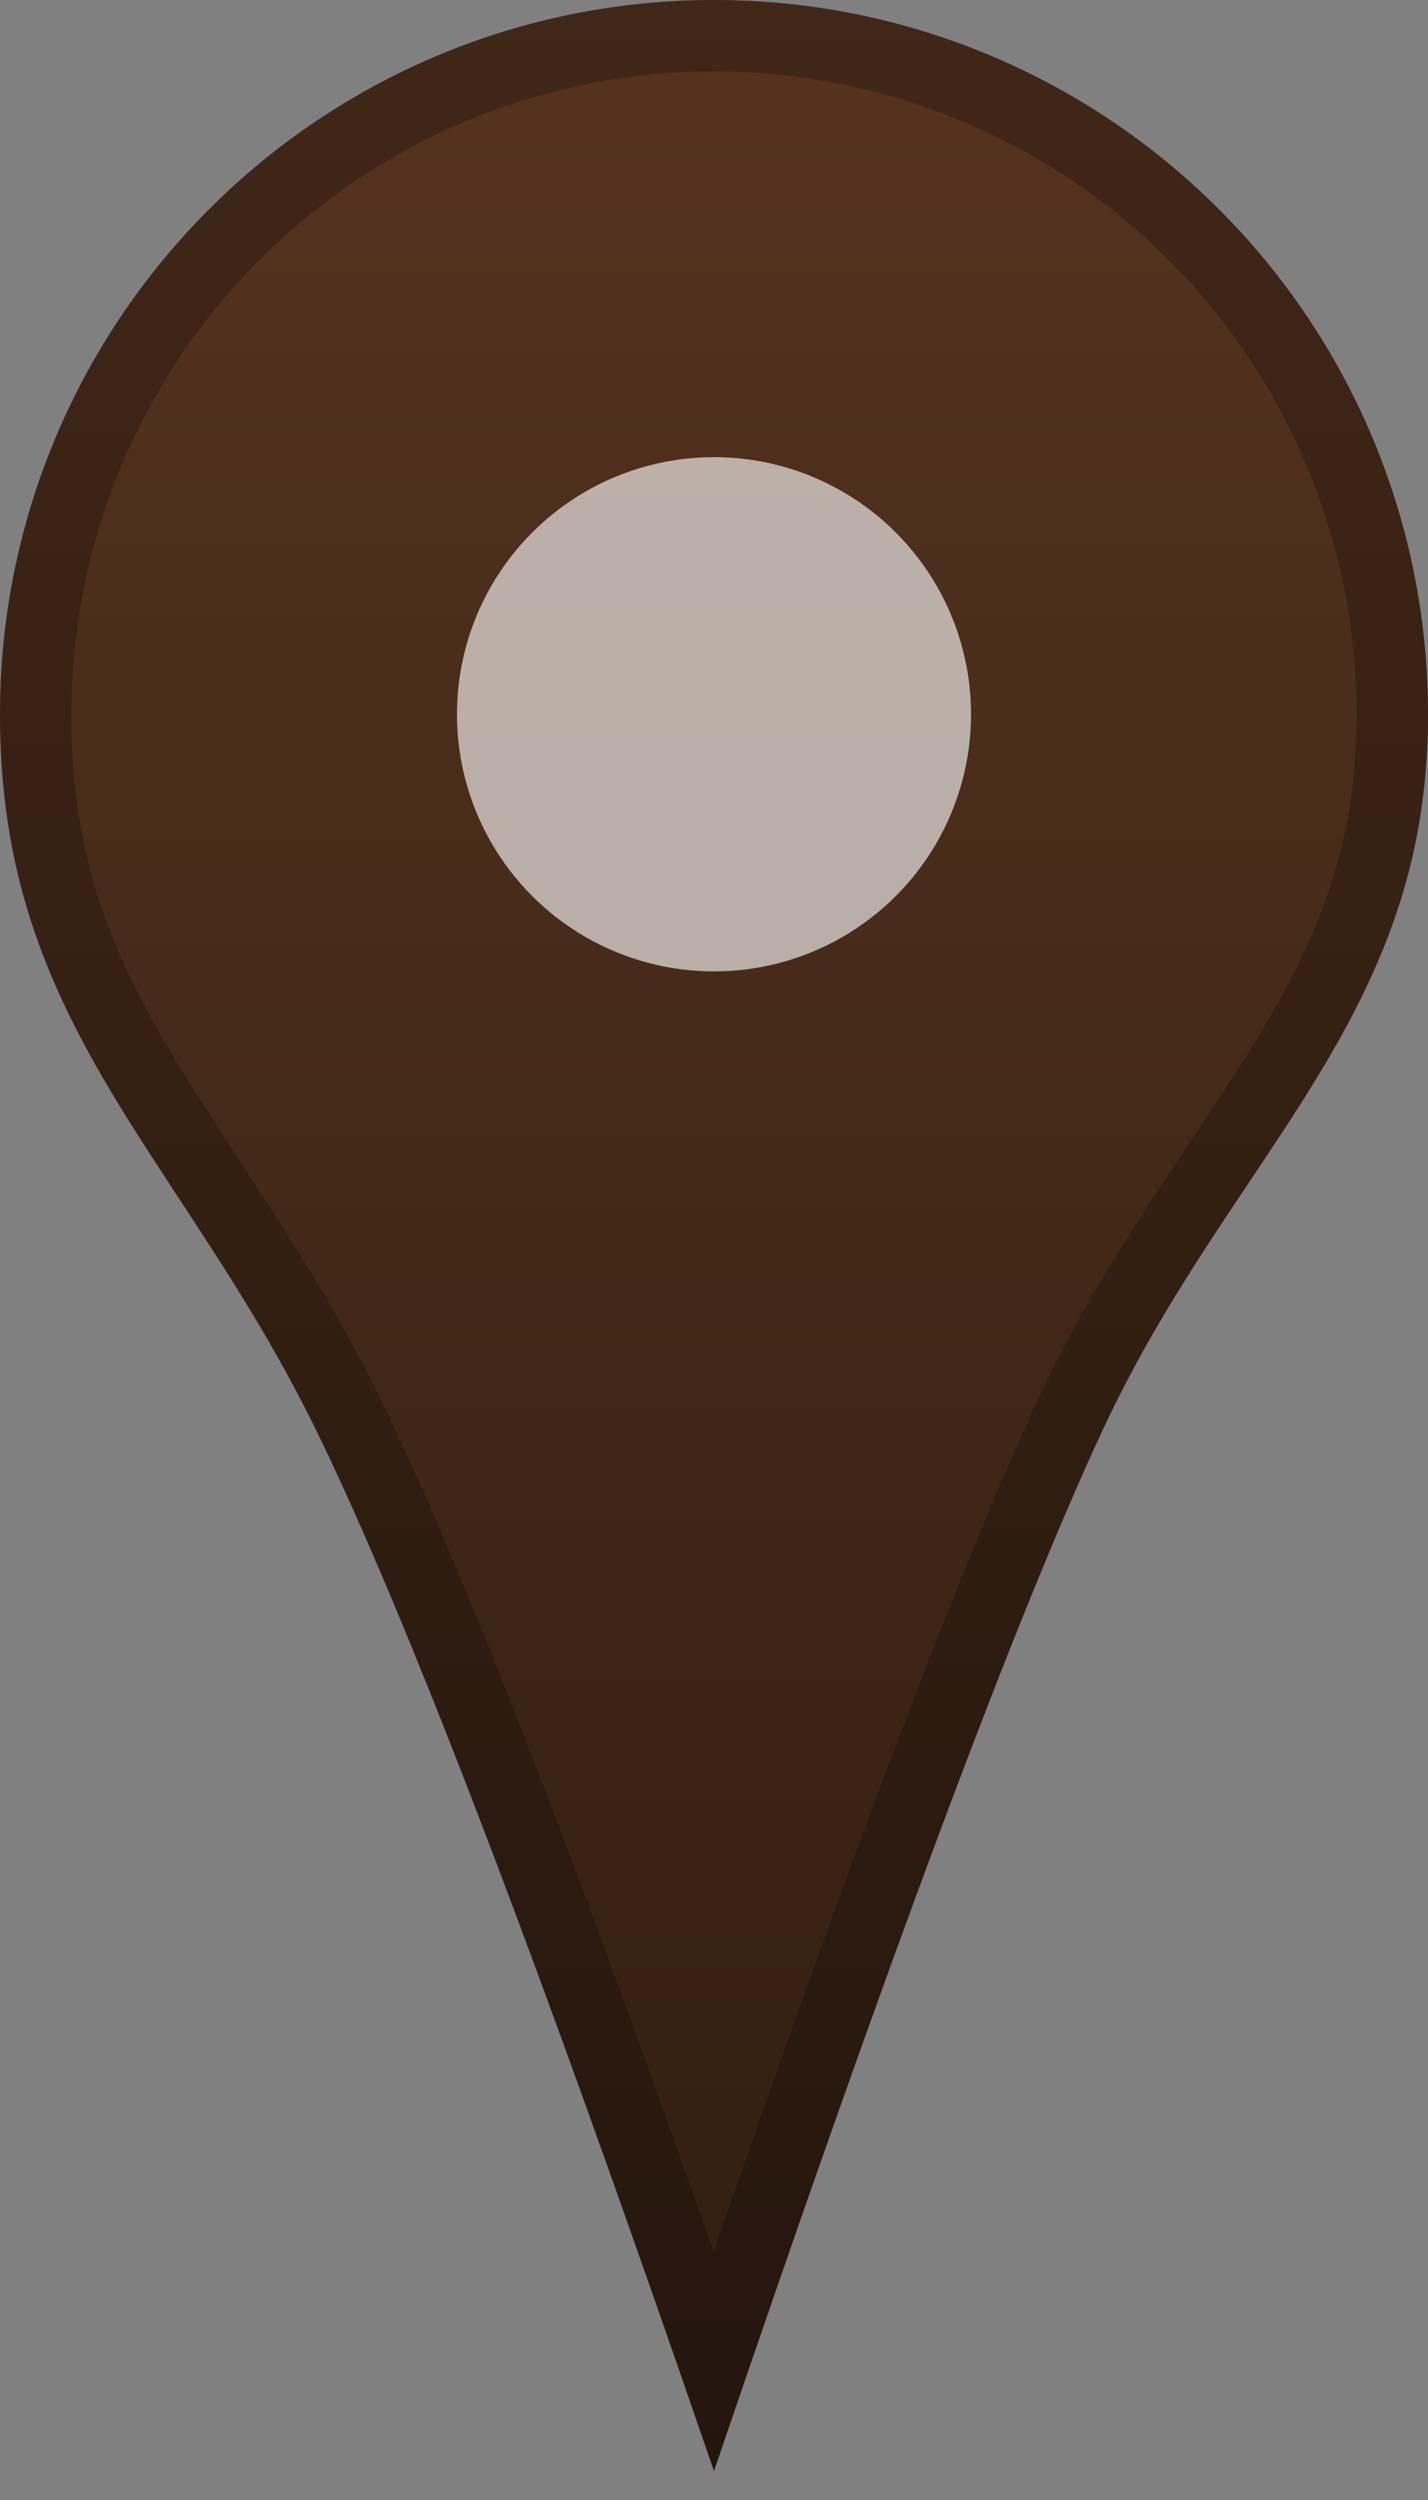 <svg width="20" height="35" viewBox="0 0 20 35" xmlns="http://www.w3.org/2000/svg" xmlns:xlink="http://www.w3.org/1999/xlink">
  <rect x="0" y="0" width="20" height="35" fill="#808080" stroke="none"/>
  <title>map-marker</title>
  <defs>
    <linearGradient x1="50%" y1="0%" x2="50%" y2="100%" id="a">
      <stop stop-color="#56331f" offset="0%"/>
      <stop stop-color="#301d11" offset="100%"/>
    </linearGradient>
    <path d="M10 34.596c2.412-7.1 4.223-11.95 5.433-14.553C17.247 16.14 20 14.287 20 10c0-5.523-4.477-10-10-10S0 4.477 0 10c0 4.371 2.532 6.142 4.438 10.043 1.27 2.601 3.124 7.452 5.562 14.553z" id="b"/>
  </defs>
  <g fill="none" fill-rule="evenodd">
    <use fill="url(#a)" xlink:href="#b"/>
    <path stroke-opacity=".243" stroke="#000" d="M9.997 33.055c2.184-6.368 3.843-10.773 4.982-13.223.42-.902.893-1.723 1.54-2.715.157-.24.994-1.493 1.217-1.84C18.975 13.344 19.5 11.927 19.5 10a9.5 9.5 0 0 0-19 0c0 2.012.507 3.462 1.695 5.372.23.37 1.228 1.892 1.484 2.3.471.753.857 1.434 1.208 2.152 1.198 2.452 2.9 6.858 5.11 13.231z"/>
    <circle fill-opacity=".62" fill="#FFF" cx="10" cy="10" r="3.6"/>
  </g>
</svg>
